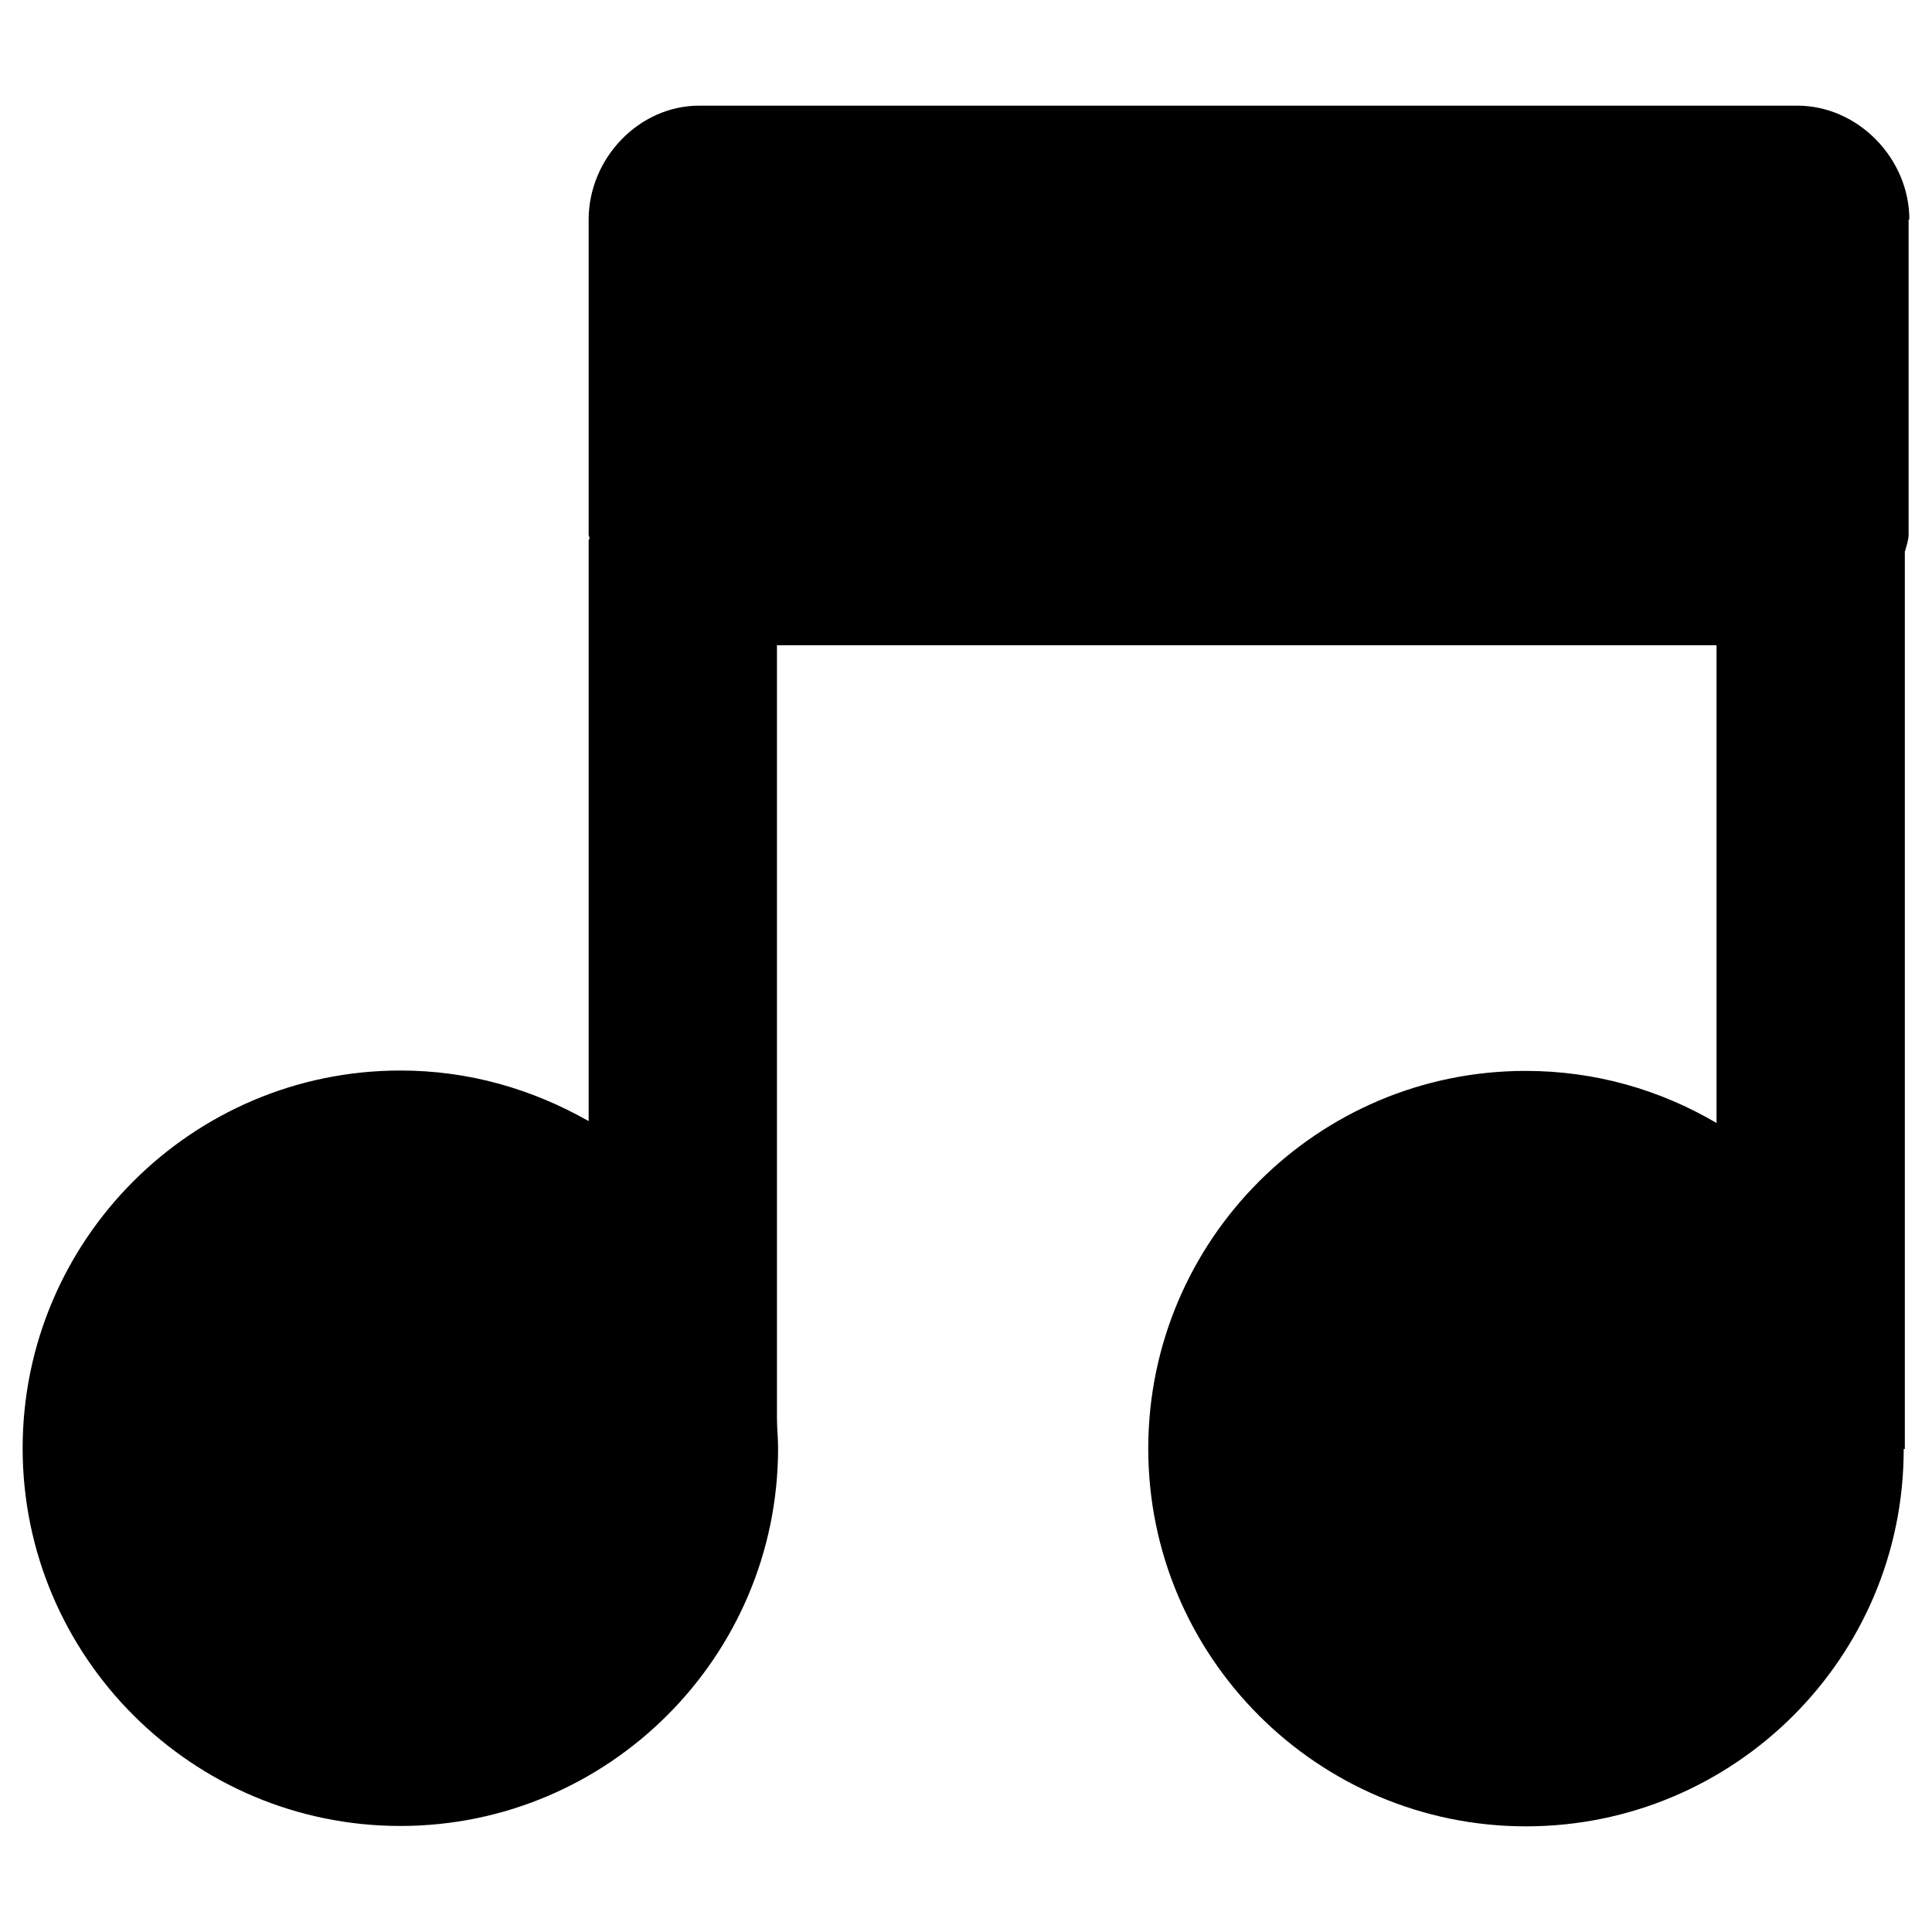 <?xml version="1.0" encoding="utf-8"?>
<!-- Generator: Adobe Illustrator 18.1.1, SVG Export Plug-In . SVG Version: 6.00 Build 0)  -->
<!DOCTYPE svg PUBLIC "-//W3C//DTD SVG 1.1//EN" "http://www.w3.org/Graphics/SVG/1.1/DTD/svg11.dtd">
<svg version="1.1" xmlns="http://www.w3.org/2000/svg" xmlns:xlink="http://www.w3.org/1999/xlink" x="0px" y="0px"
	 viewBox="0 0 512 512" enable-background="new 0 0 512 512" xml:space="preserve">
<g id="Layer_1">
	<path d="M506,58.2C506,42,492.4,28,476.3,28h-291c-16,0-29.3,14-29.3,30.2v83.5c0,0.3,0.2,0.3,0.2,1.3H156v154.1
		c-15-8.5-31.7-13.4-49.9-13.4C50.9,283.7,6,328.6,6,383.8C6,439,50.9,483.9,106.1,483.9c55.2,0,100.1-44.9,100.1-100.1
		c0-2.7-0.3-5.4-0.3-8V171h249v126.6c-15-8.8-32.1-13.8-50.6-13.8c-55.2,0-100,44.9-100,100.1c0,55.2,44.9,100.1,100.1,100.1
		s100.1-44.7,100.1-99.9c0-0.1,0-0.1,0-0.1h0.3V146h0.1c0.2-1,0.9-2.8,0.9-4.3V58.2z"/>
</g>
<g id="Layer_2">
</g>
</svg>
